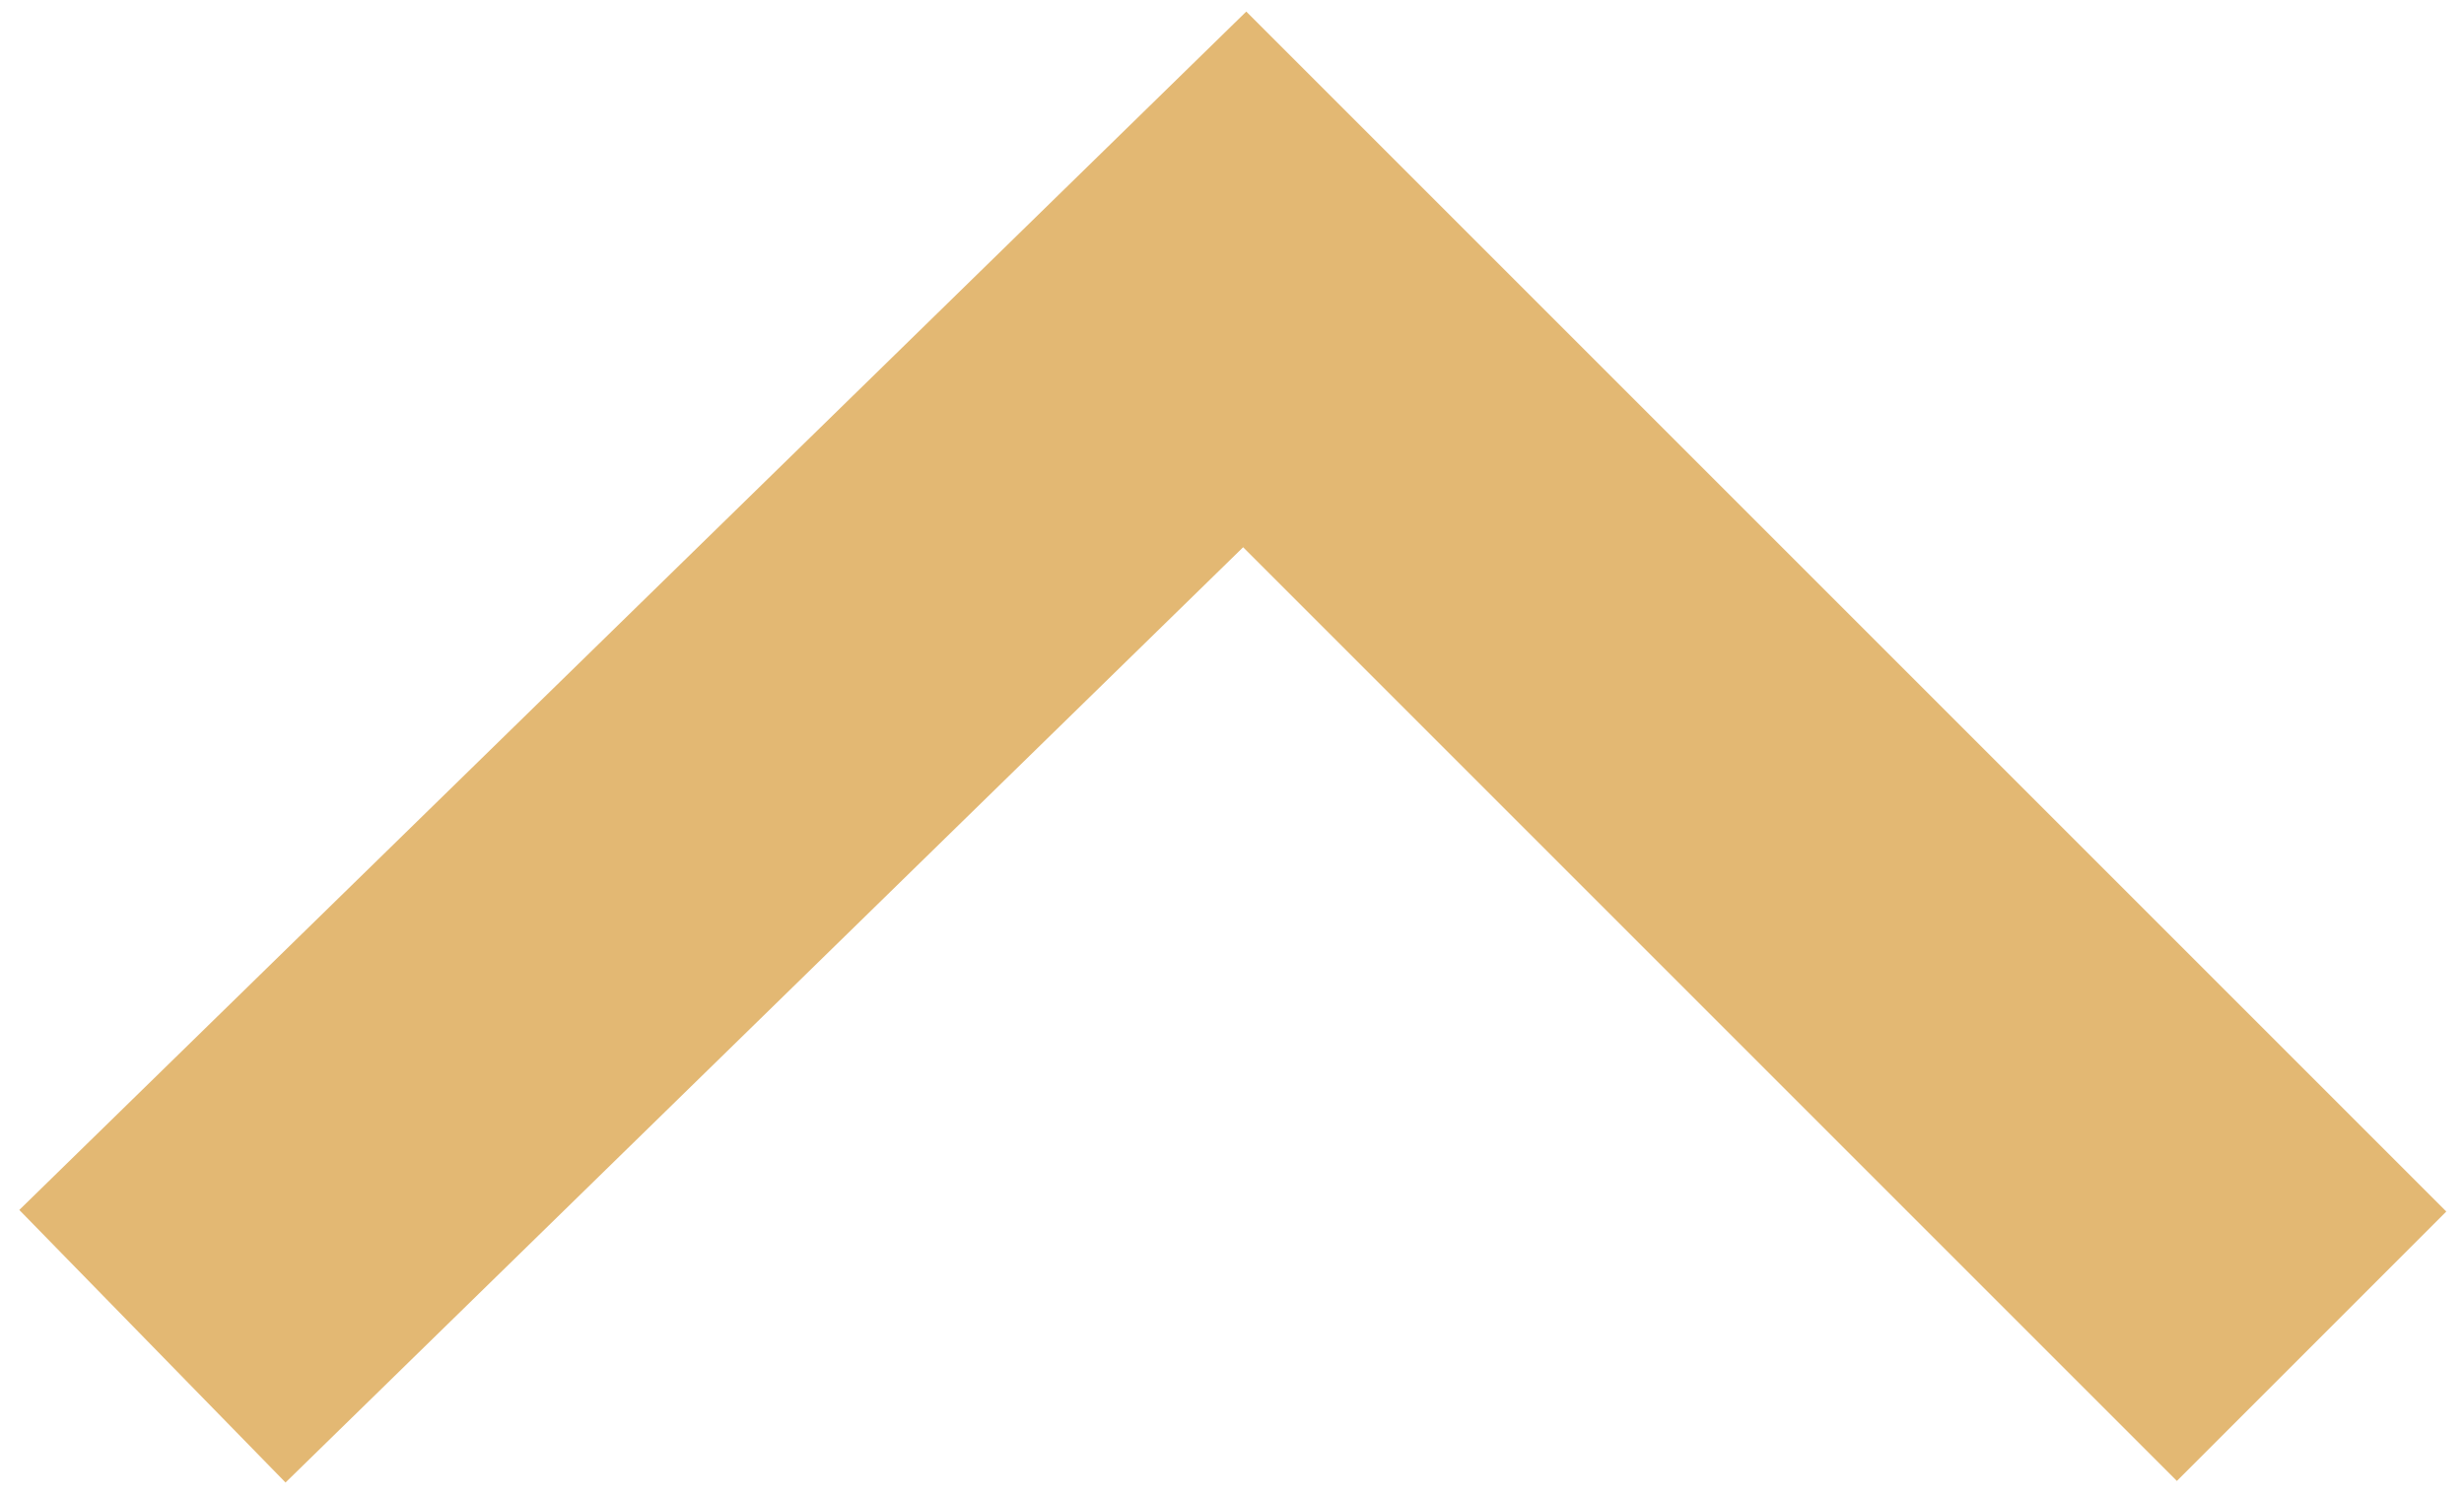<?xml version="1.0" encoding="utf-8"?>
<!-- Generator: Adobe Illustrator 24.1.0, SVG Export Plug-In . SVG Version: 6.00 Build 0)  -->
<svg version="1.1" id="Слой_1" xmlns="http://www.w3.org/2000/svg" xmlns:xlink="http://www.w3.org/1999/xlink" x="0px" y="0px"
	 width="9.7px" height="5.9px" viewBox="0 0 9.7 5.9" style="enable-background:new 0 0 9.7 5.9;" xml:space="preserve">
<style type="text/css">
	.st0{fill:none;stroke:#E3B873;stroke-width:1.5;}
</style>
<path class="st0" d="M0.6,5.3l4.3-4.2l4.2,4.2"/>
</svg>

